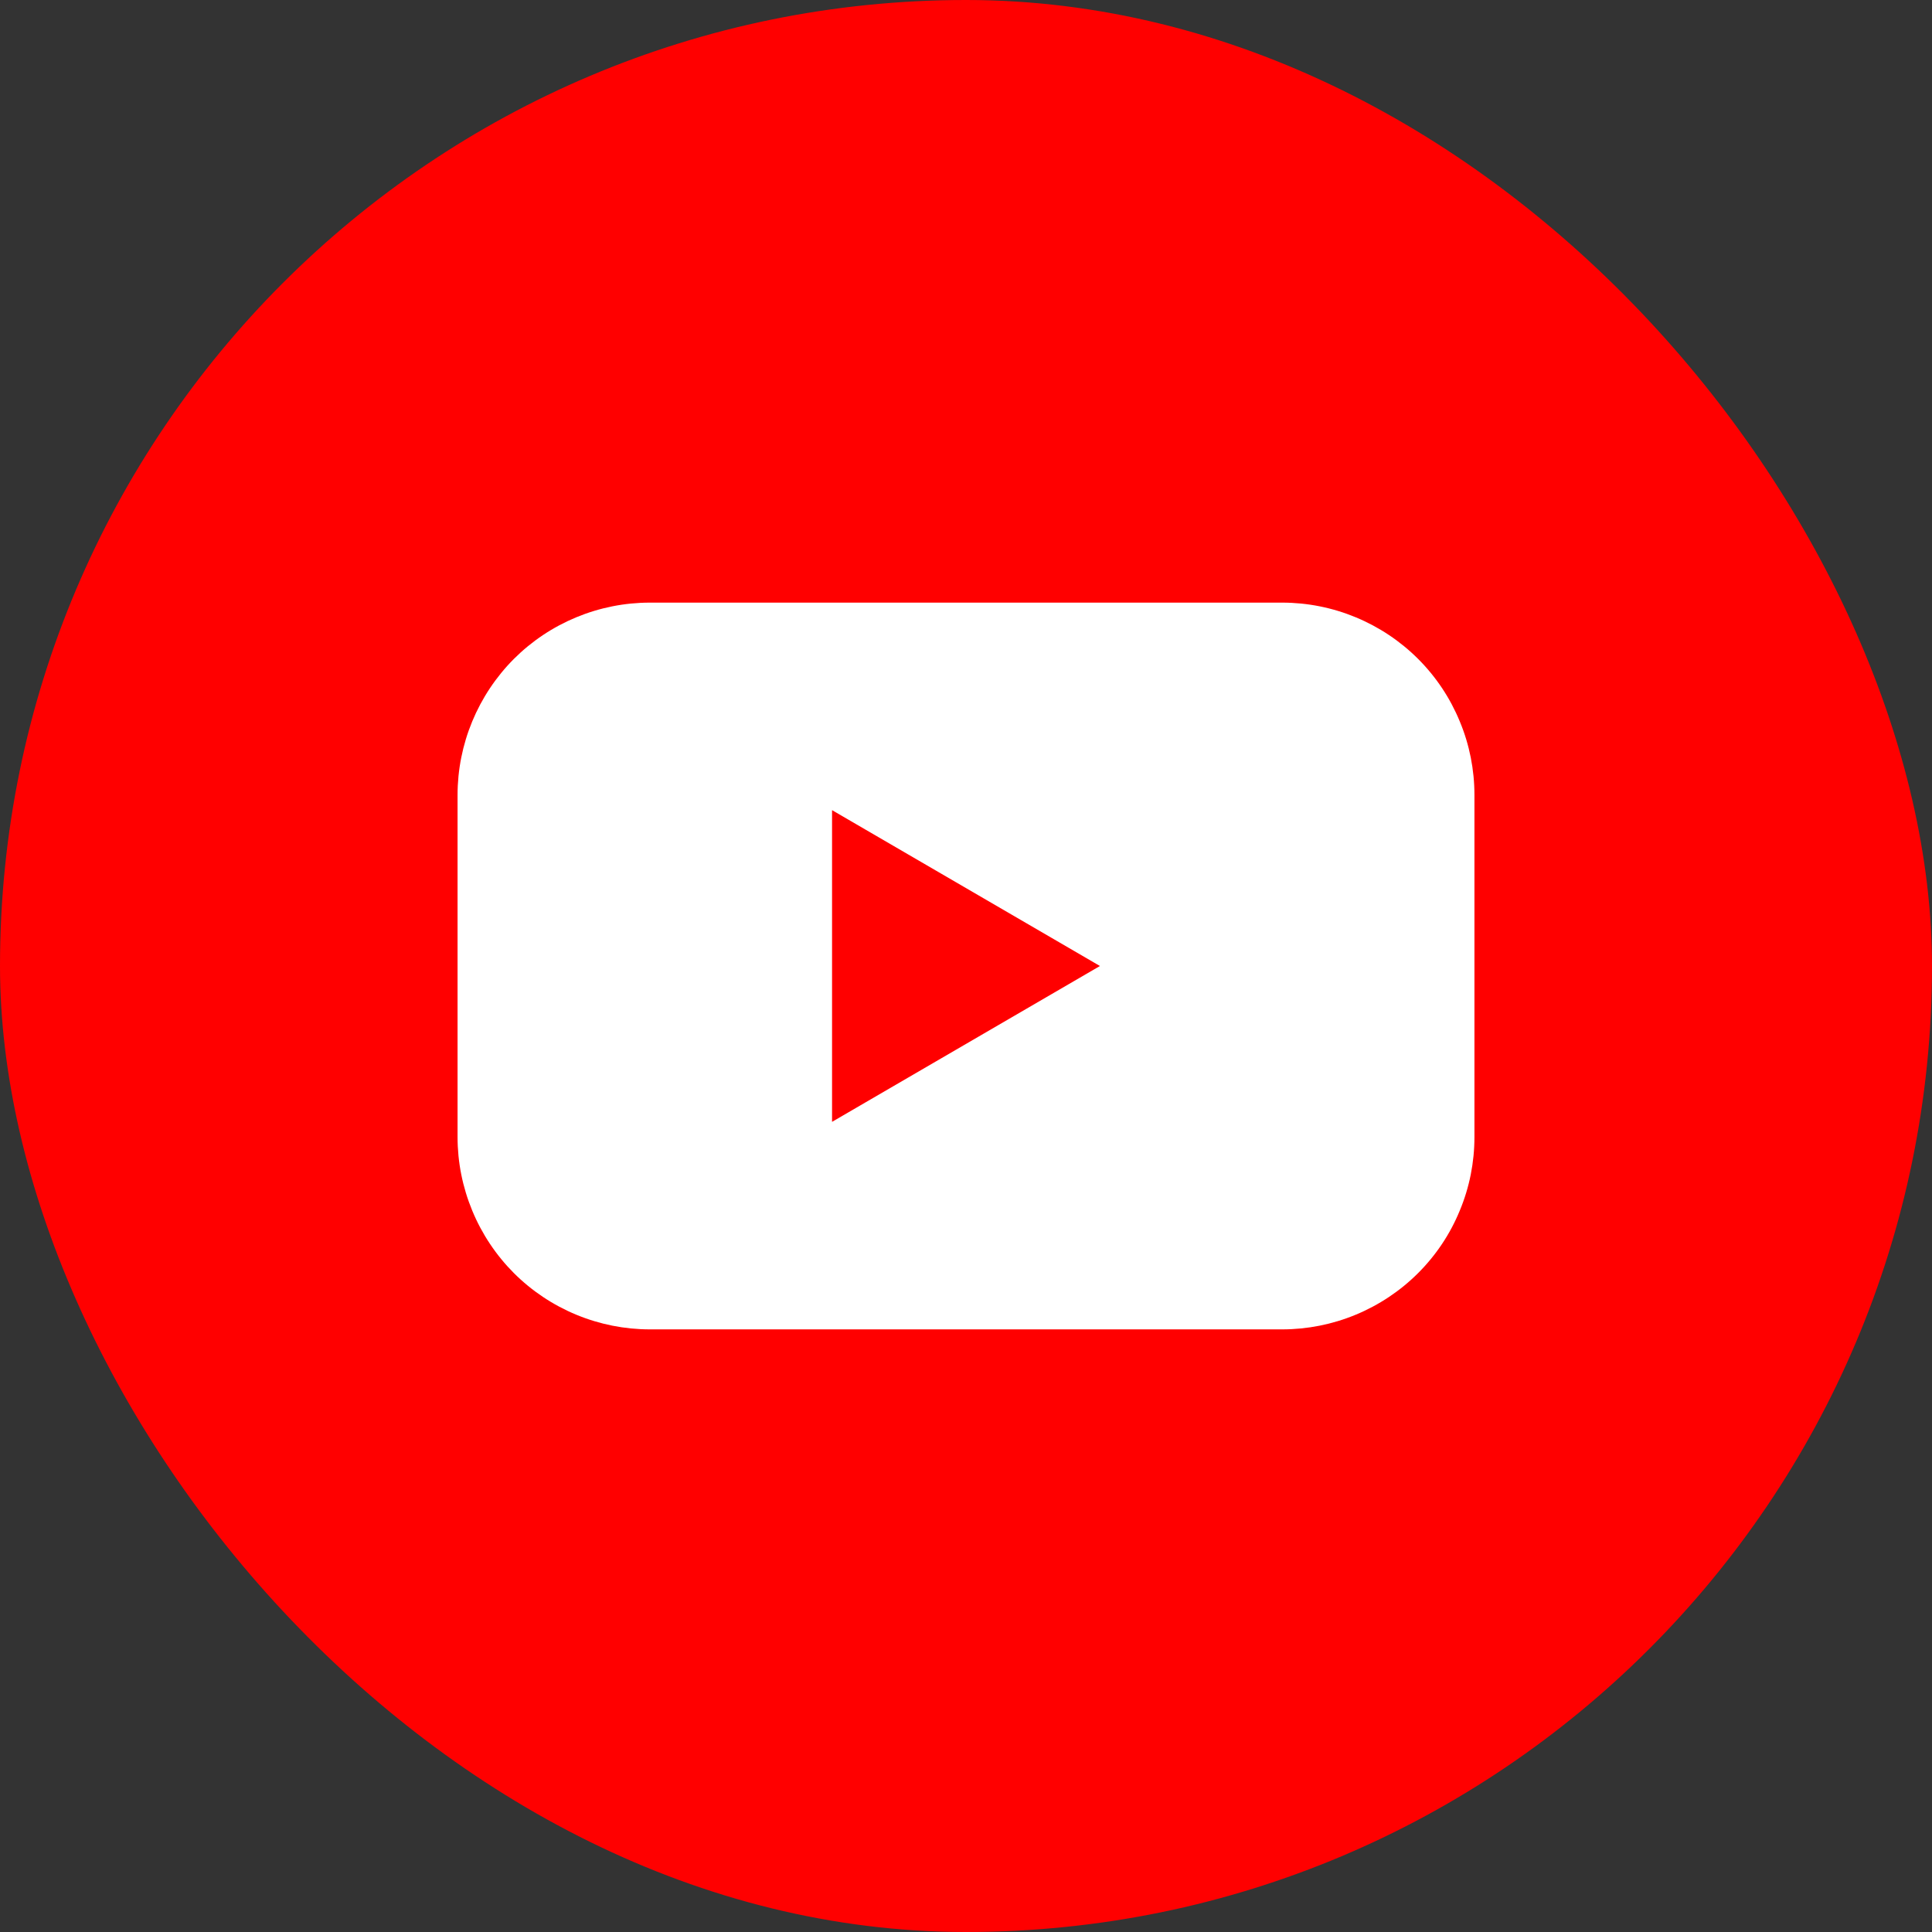 <svg width="24" height="24" viewBox="0 0 24 24" fill="none" xmlns="http://www.w3.org/2000/svg">
<rect x="0" y="0" width="24" height="24" fill="#333333" stroke="none"/>
<rect width="24" height="24" rx="12" fill="#FF0000"/>
<path d="M15.927 7.486H8.073C7.759 7.486 7.449 7.548 7.159 7.668C6.869 7.788 6.605 7.964 6.383 8.186C6.162 8.408 5.986 8.672 5.866 8.962C5.746 9.252 5.684 9.563 5.684 9.876V14.124C5.684 14.438 5.746 14.748 5.866 15.038C5.986 15.329 6.162 15.592 6.383 15.814C6.605 16.036 6.869 16.212 7.159 16.332C7.449 16.452 7.759 16.514 8.073 16.514H15.927C16.241 16.514 16.552 16.452 16.841 16.332C17.131 16.212 17.395 16.036 17.617 15.814C17.839 15.592 18.015 15.329 18.134 15.038C18.255 14.748 18.316 14.438 18.316 14.124V9.876C18.316 9.563 18.255 9.252 18.134 8.962C18.015 8.672 17.839 8.408 17.617 8.186C17.395 7.964 17.131 7.788 16.841 7.668C16.552 7.548 16.241 7.486 15.927 7.486ZM10.336 13.936V10.064L13.664 12L10.336 13.936Z" fill="white"/>
</svg>
